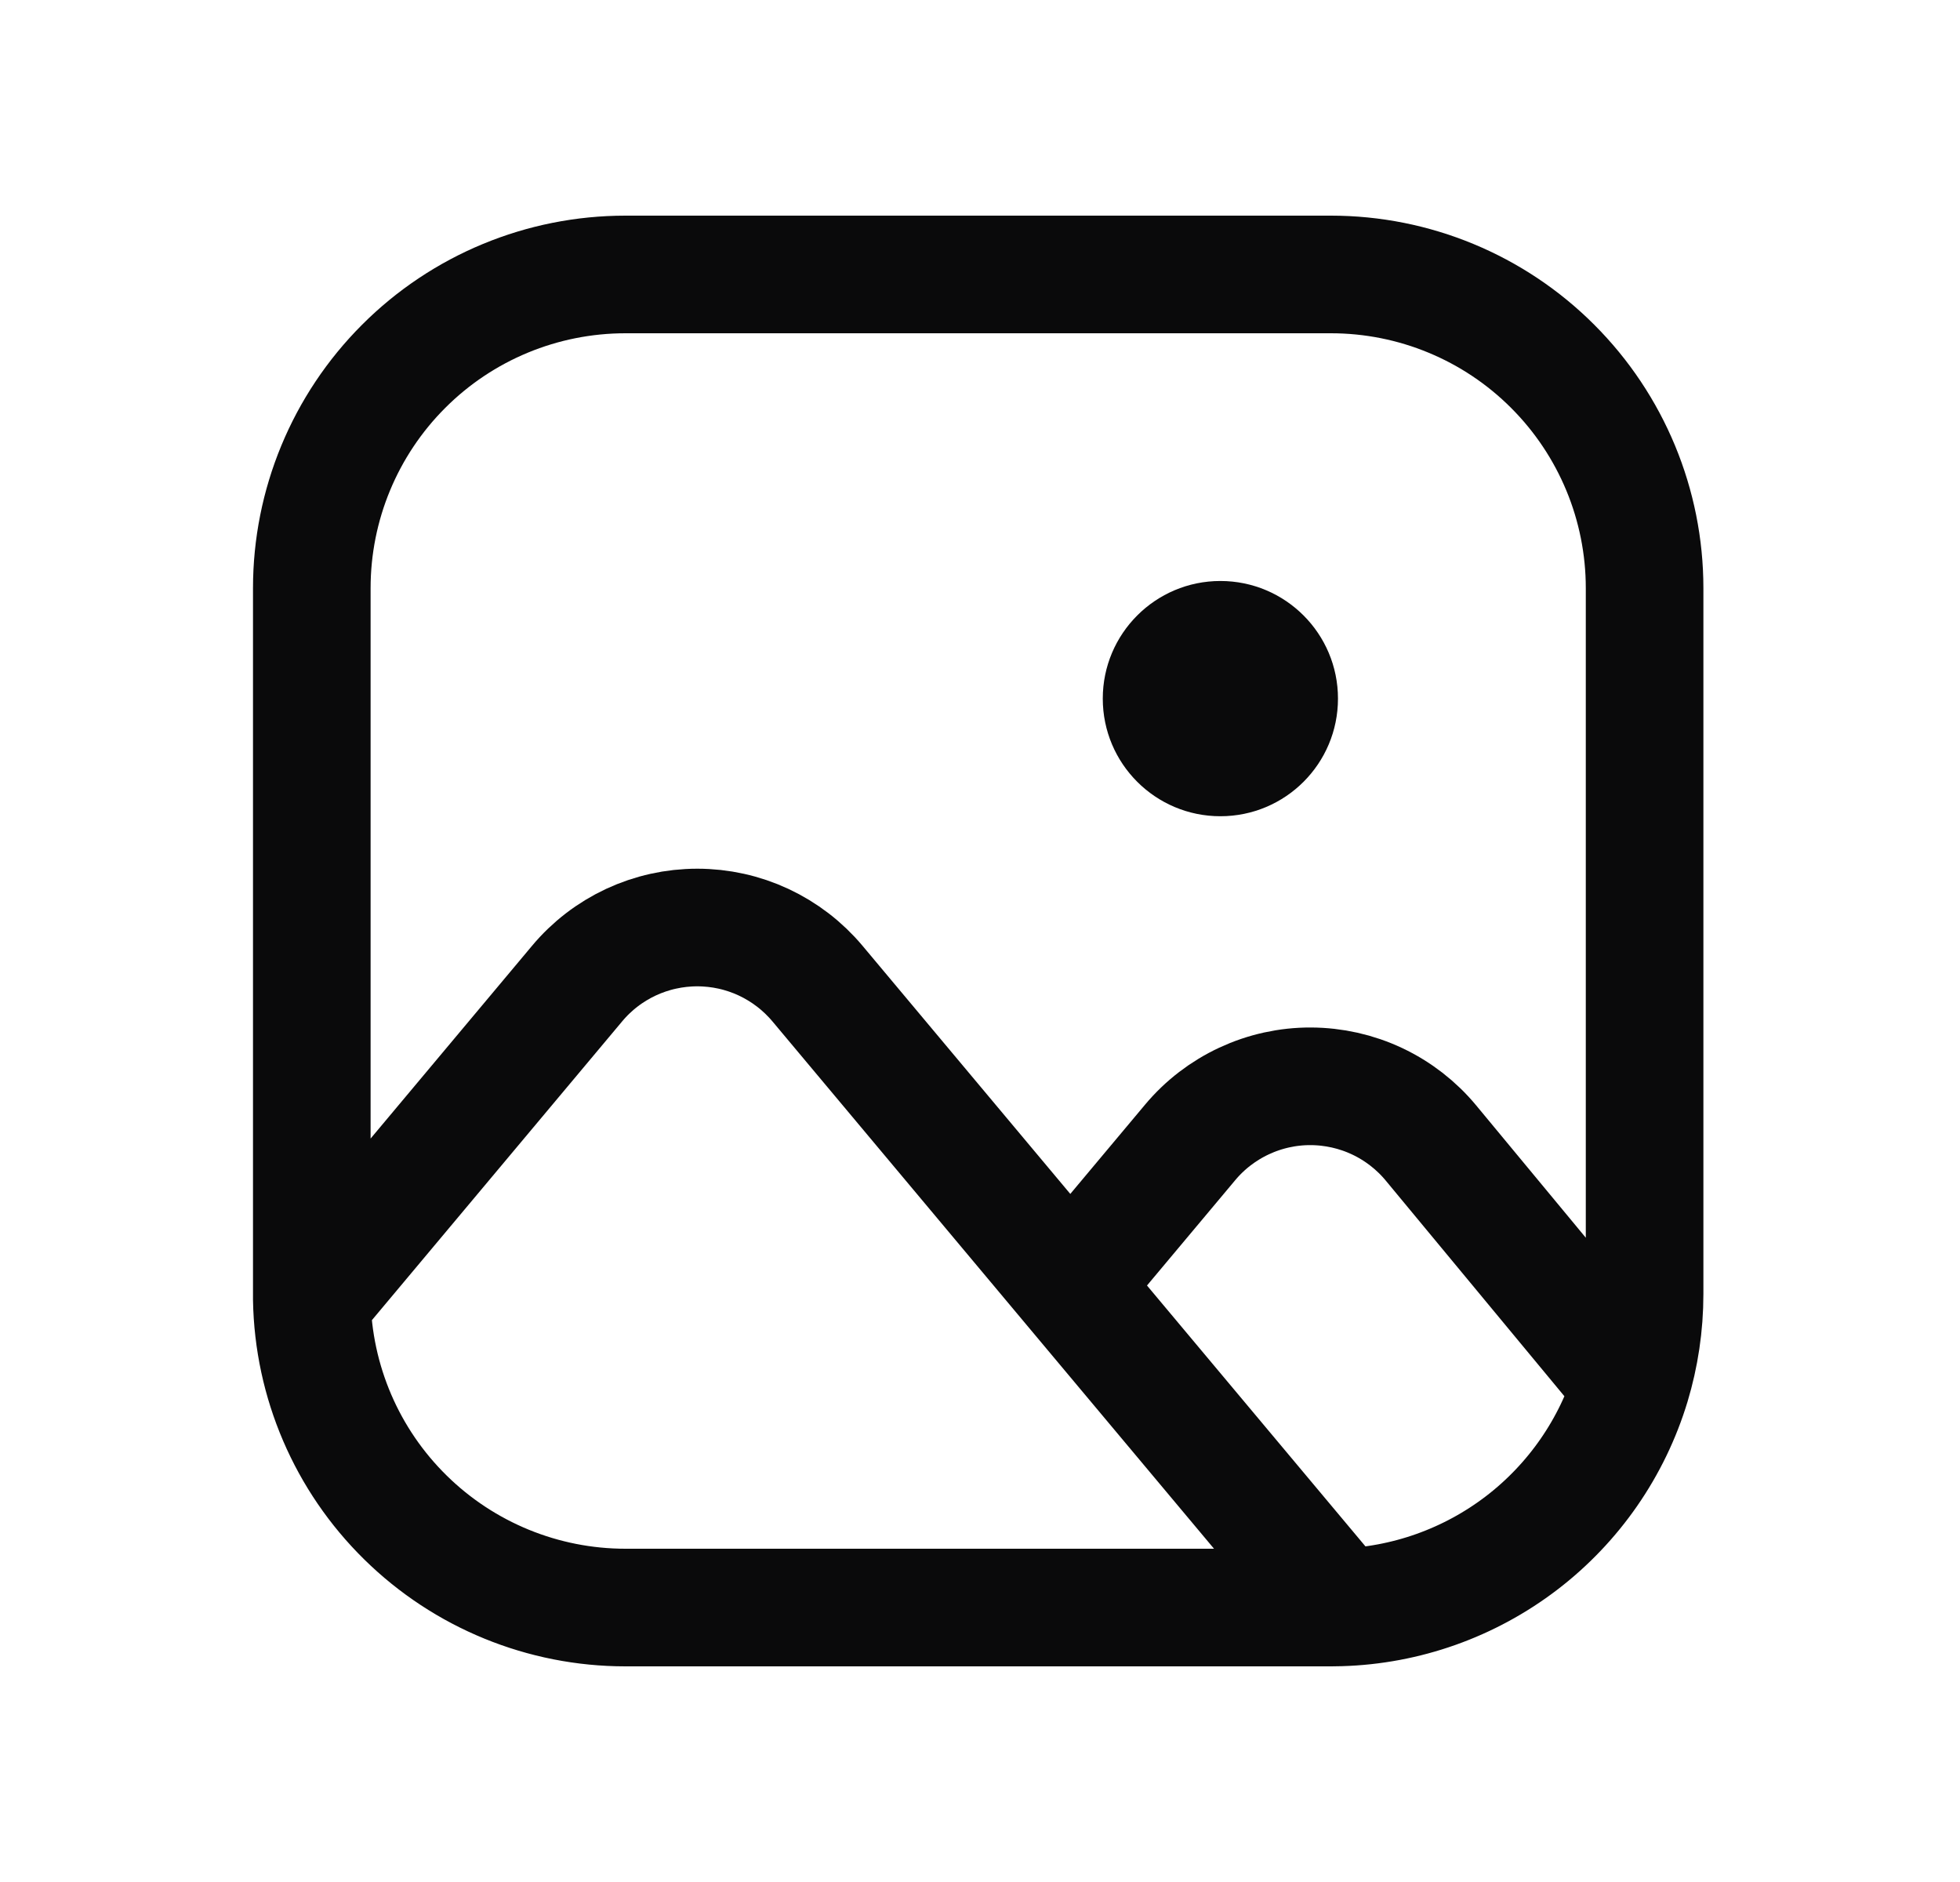 <svg width="25" height="24" viewBox="0 0 25 24" fill="none" xmlns="http://www.w3.org/2000/svg">
<path d="M20.807 17.657C20.917 17.291 20.977 16.902 20.977 16.5V7.5C20.977 6.439 20.555 5.422 19.805 4.672C19.055 3.921 18.037 3.5 16.977 3.5H7.977C6.916 3.5 5.898 3.921 5.148 4.672C4.398 5.422 3.977 6.439 3.977 7.5V16.57C3.995 17.619 4.424 18.618 5.173 19.353C5.921 20.088 6.928 20.5 7.977 20.5H16.977L17.094 20.498M20.807 17.657L20.719 17.553L18.253 14.577C18.066 14.351 17.831 14.169 17.566 14.044C17.301 13.919 17.011 13.854 16.718 13.853C16.425 13.852 16.135 13.916 15.869 14.04C15.603 14.164 15.368 14.344 15.18 14.569L13.868 16.135L13.654 16.396M20.807 17.657C20.564 18.46 20.075 19.166 19.409 19.676C18.742 20.186 17.932 20.474 17.094 20.498M13.654 16.396L17.001 20.392L17.094 20.498M13.654 16.396L10.427 12.543C10.239 12.319 10.004 12.139 9.739 12.015C9.475 11.892 9.186 11.828 8.894 11.828C8.601 11.828 8.313 11.892 8.048 12.015C7.783 12.139 7.548 12.319 7.361 12.543L4.155 16.37L3.978 16.571" stroke="#0A0A0B" stroke-width="1.5" stroke-linecap="round" stroke-linejoin="round"/>
<path d="M15.566 10.409C16.395 10.409 17.066 9.738 17.066 8.909C17.066 8.081 16.395 7.409 15.566 7.409C14.738 7.409 14.066 8.081 14.066 8.909C14.066 9.738 14.738 10.409 15.566 10.409Z" fill="#0A0A0B"/>
</svg>
